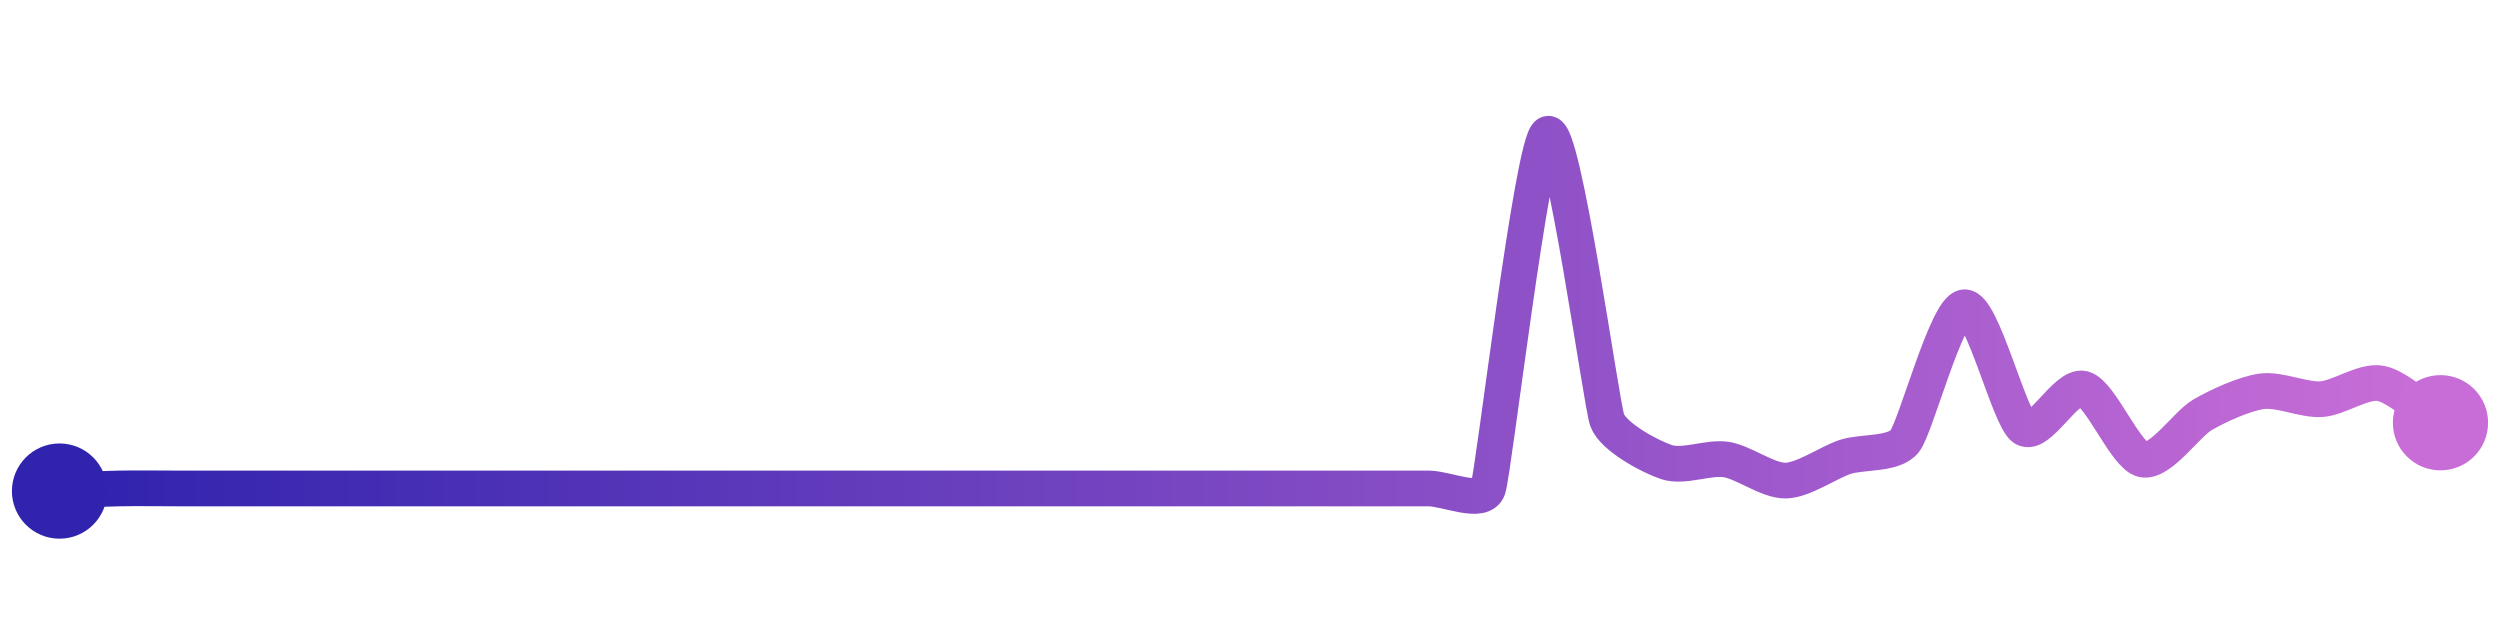 <svg width="200" height="50" viewBox="0 0 210 50" xmlns="http://www.w3.org/2000/svg">
    <defs>
        <linearGradient x1="0%" y1="0%" x2="100%" y2="0%" id="a">
            <stop stop-color="#3023AE" offset="0%"/>
            <stop stop-color="#C86DD7" offset="100%"/>
        </linearGradient>
    </defs>
    <path stroke="url(#a)"
          stroke-width="3"
          stroke-linejoin="round"
          stroke-linecap="round"
          d="M5 40 C 6.5 39.93, 8.5 39.81, 10 39.78 S 13.5 39.78, 15 39.78 S 18.5 39.78, 20 39.78 S 23.5 39.78, 25 39.78 S 28.5 39.78, 30 39.78 S 33.5 39.78, 35 39.78 S 38.5 39.78, 40 39.78 S 43.5 39.78, 45 39.78 S 48.5 39.78, 50 39.78 S 53.5 39.78, 55 39.78 S 58.5 39.78, 60 39.78 S 63.5 39.78, 65 39.78 S 68.5 39.78, 70 39.78 S 73.5 39.78, 75 39.78 S 78.5 39.78, 80 39.78 S 83.5 39.78, 85 39.78 S 88.5 39.78, 90 39.78 S 93.5 39.78, 95 39.78 S 98.5 39.78, 100 39.78 S 103.5 39.78, 105 39.78 S 108.5 39.78, 110 39.78 S 113.5 39.78, 115 39.78 S 118.5 39.78, 120 39.78 S 124.52 41.2, 125 39.78 S 128.7 10.75, 130 10 S 134.49 32.63, 135 34.04 S 138.58 37.1, 140 37.57 S 143.52 37.12, 145 37.35 S 148.5 39.15, 150 39.12 S 153.58 37.6, 155 37.13 S 159.07 36.98, 160 35.81 S 163.51 24.72, 165 24.56 S 168.76 33.86, 170 34.71 S 173.55 31.02, 175 31.4 S 178.54 37.03, 180 37.35 S 183.7 34.35, 185 33.6 S 188.51 31.82, 190 31.62 S 193.5 32.38, 195 32.28 S 198.53 30.67, 200 30.96 S 203.75 33.43, 205 34.26"
          fill="none"/>
    <circle r="4" cx="5" cy="40" fill="#3023AE"/>
    <circle r="4" cx="205" cy="34.26" fill="#C86DD7"/>      
</svg>